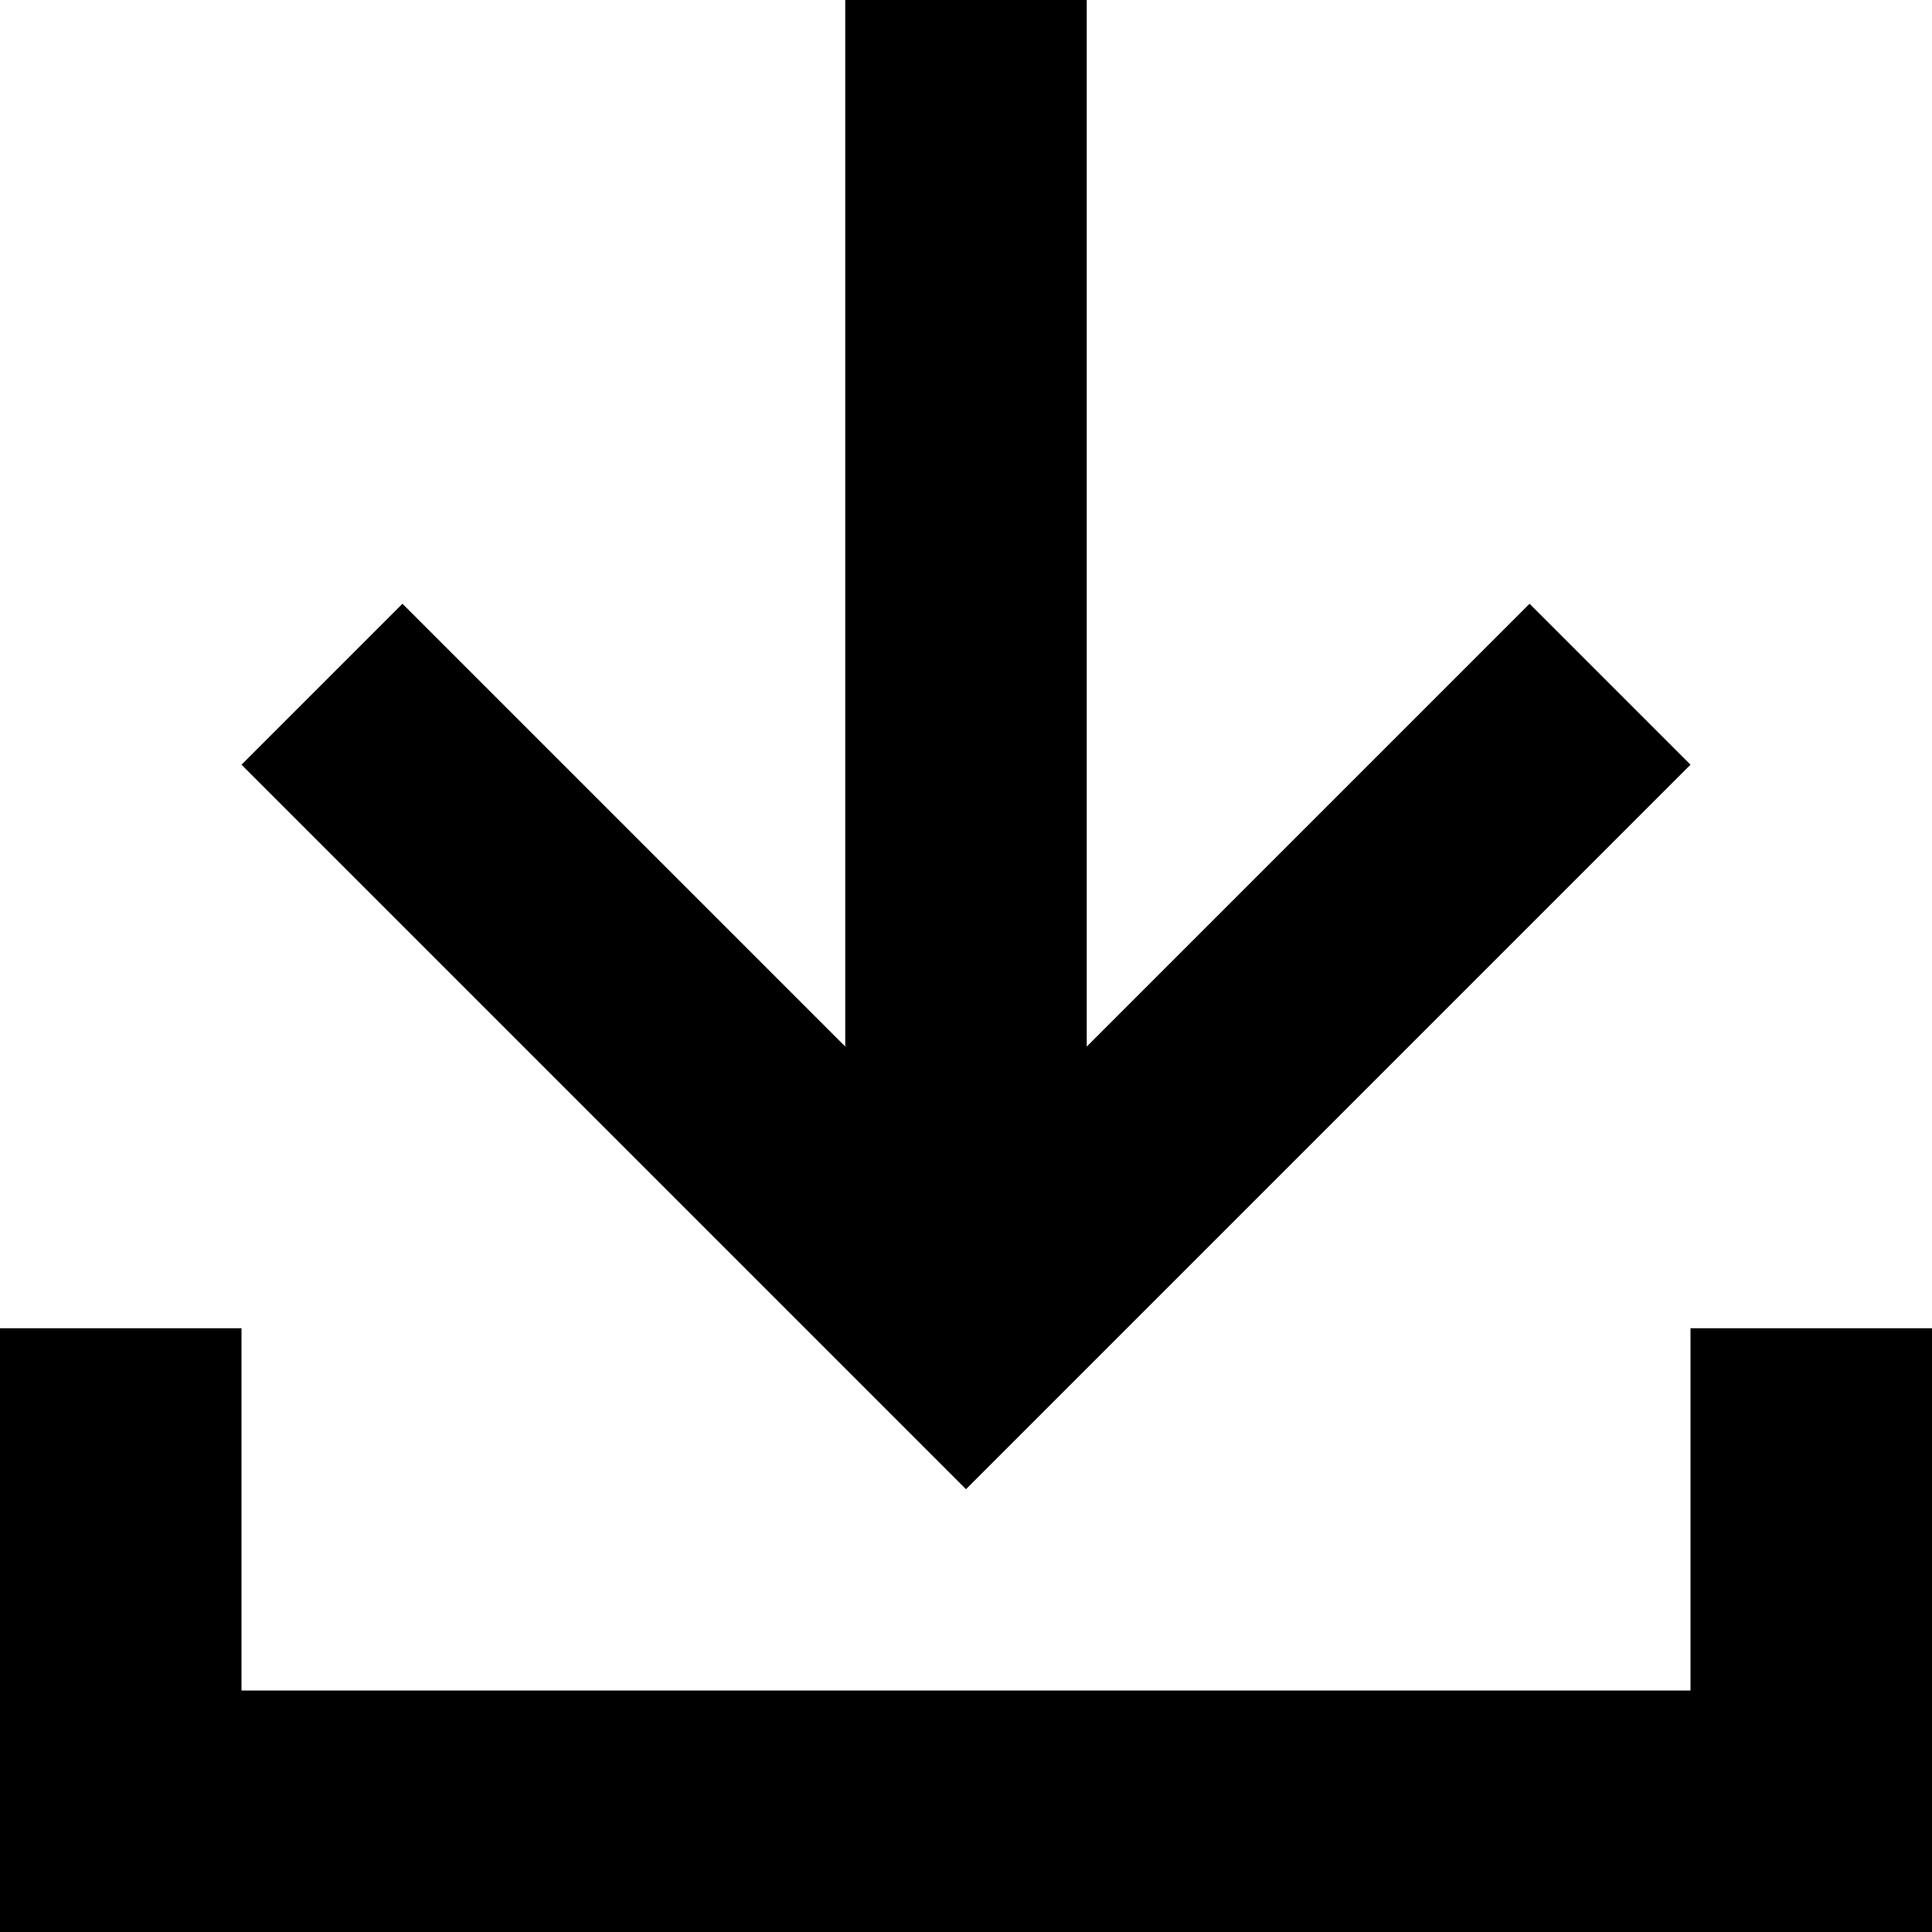 <?xml version="1.0" standalone="no"?><!DOCTYPE svg PUBLIC "-//W3C//DTD SVG 1.1//EN" "http://www.w3.org/Graphics/SVG/1.1/DTD/svg11.dtd">
<svg t="1710920938162" class="icon" viewBox="0 0 1024 1024" version="1.1"
  xmlns="http://www.w3.org/2000/svg" p-id="4236"
  xmlns:xlink="http://www.w3.org/1999/xlink" width="200" height="200">
  <path d="M1024 896v128H0v-320h128v192h768v-192h128v192zM576 554.688L810.688 320 896 405.312l-384 384-384-384L213.312 320 448 554.688V0h128v554.688z" p-id="4237"></path>
</svg>